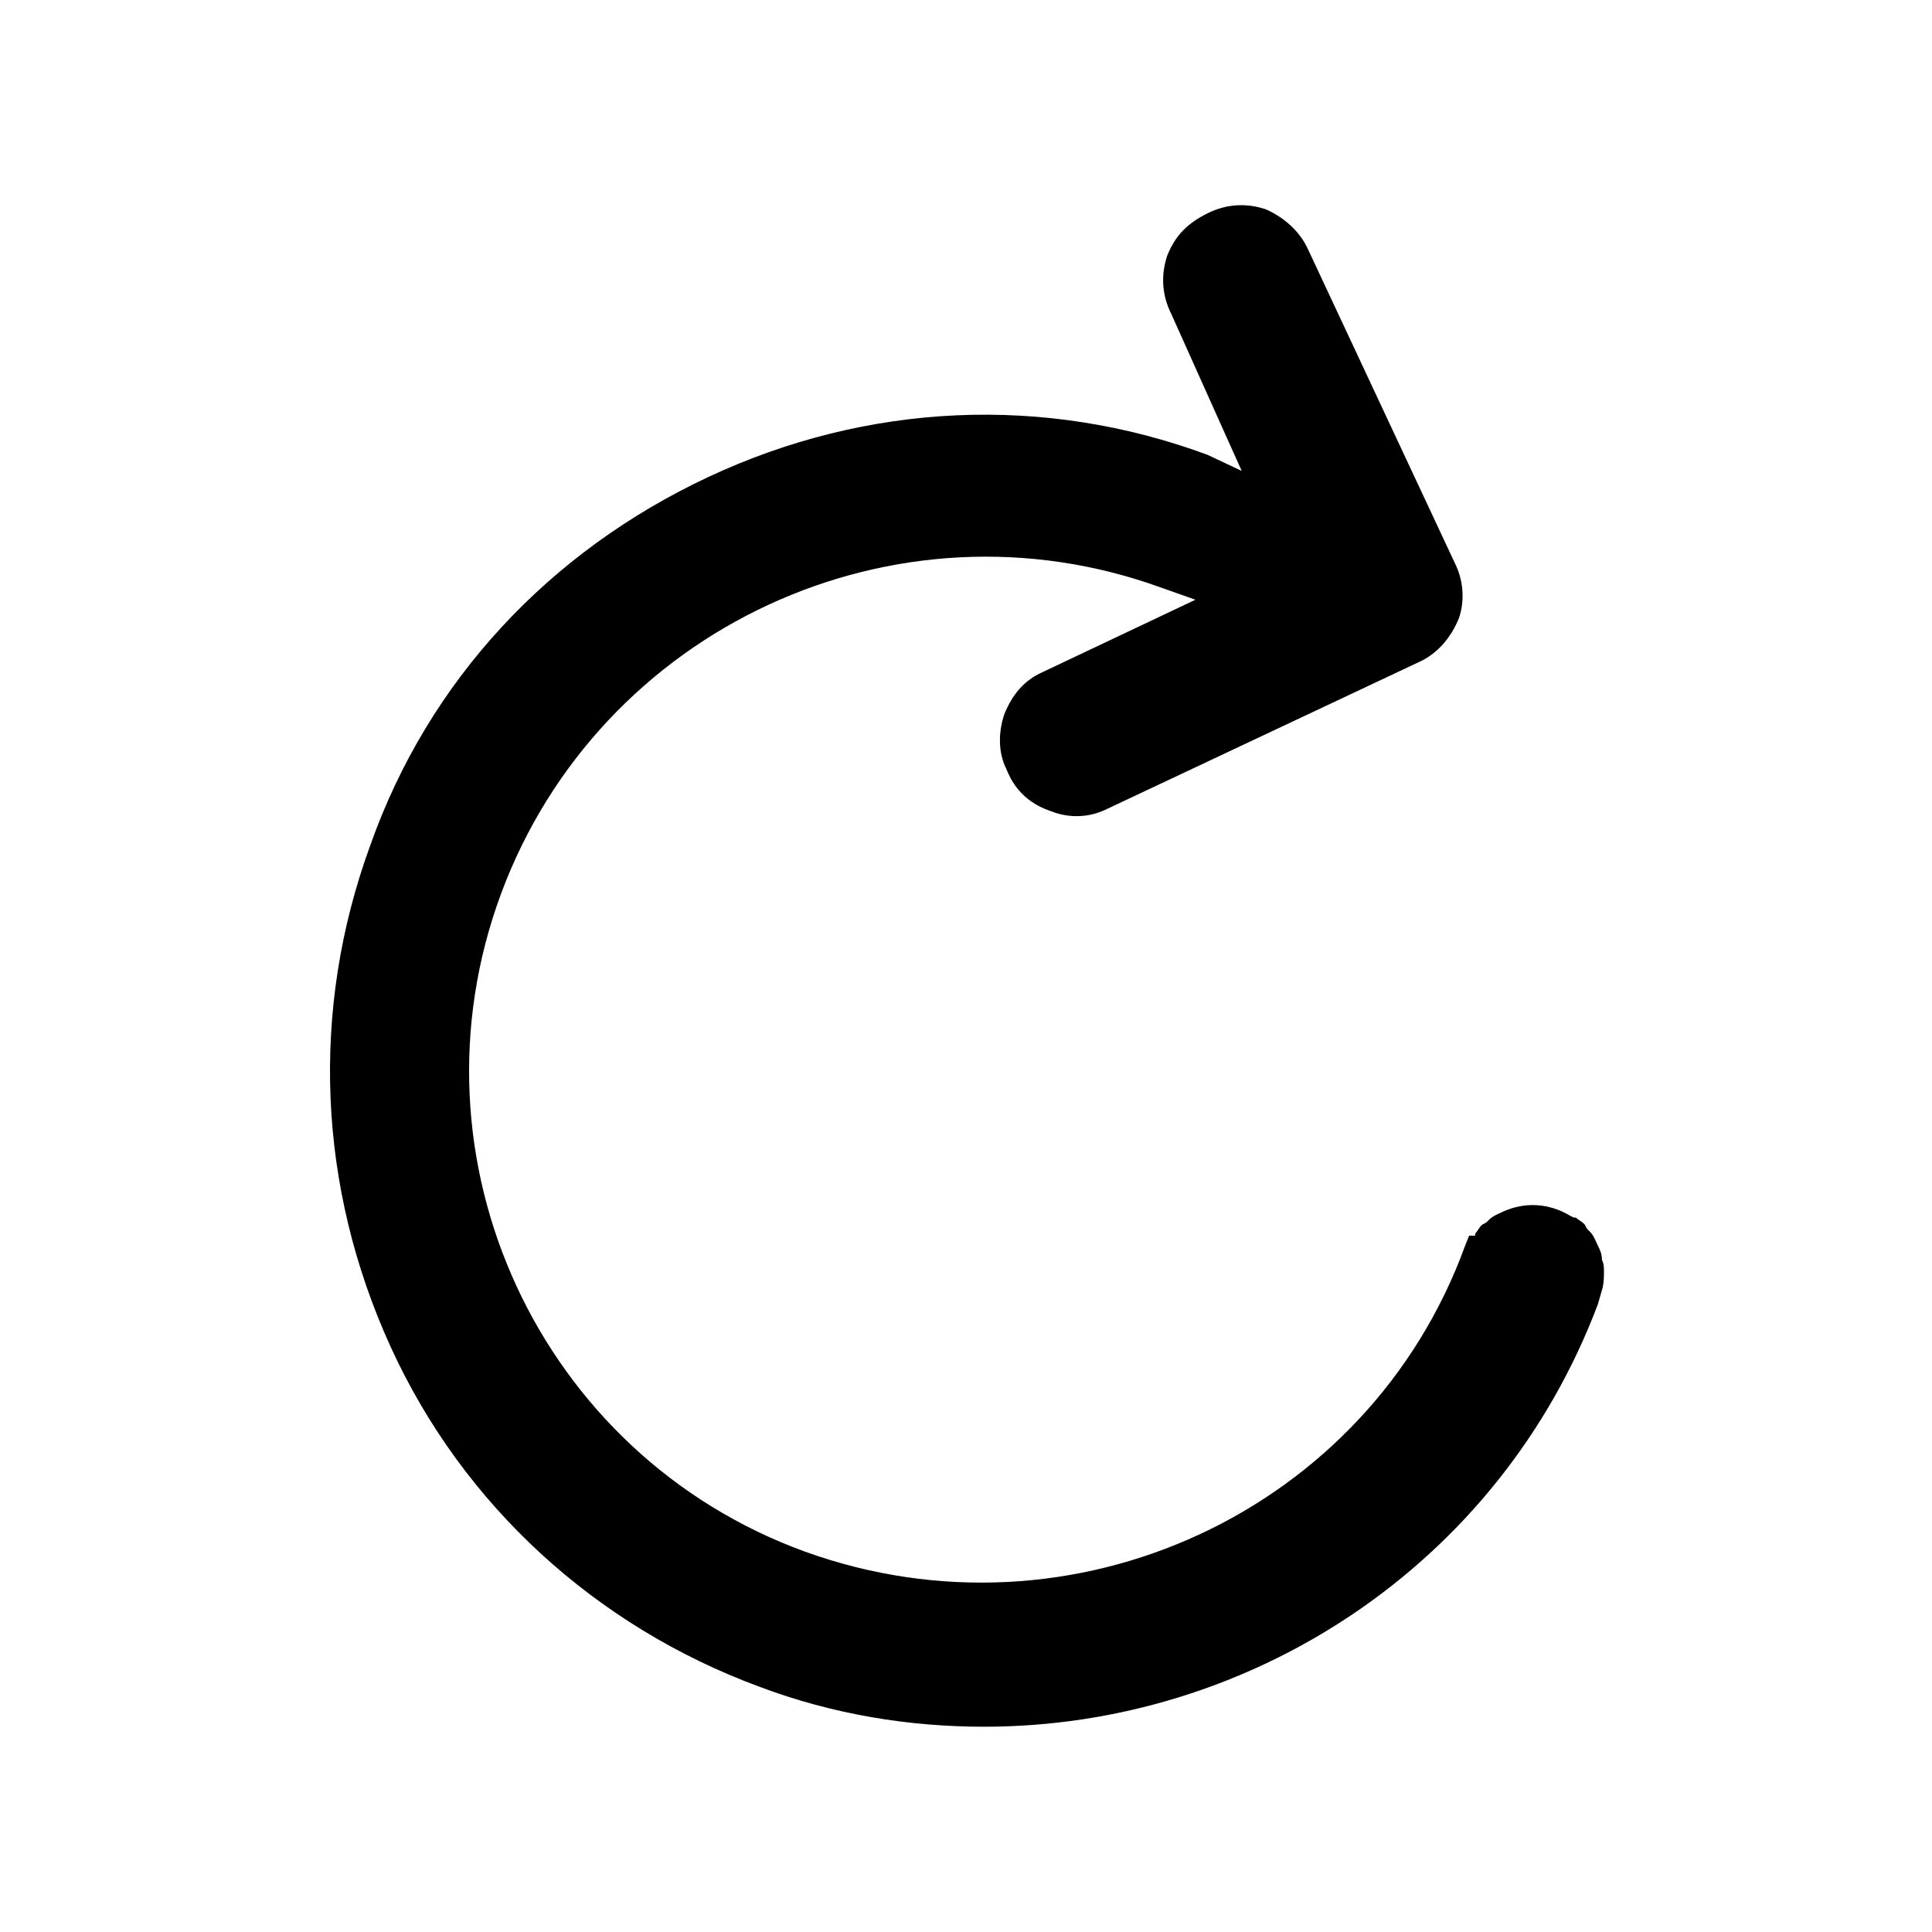 <?xml version="1.0" encoding="utf-8"?>
<!-- Generator: Adobe Illustrator 26.5.0, SVG Export Plug-In . SVG Version: 6.00 Build 0)  -->
<svg version="1.1" id="Layer_3" xmlns="http://www.w3.org/2000/svg" xmlns:xlink="http://www.w3.org/1999/xlink" x="0px" y="0px"
	 viewBox="0 0 96 96" style="enable-background:new 0 0 96 96;" xml:space="preserve">
<path d="M79.7,63.2c0-0.2,0-0.4-0.1-0.6c0-0.3-0.1-0.5-0.2-0.7c-0.1-0.2-0.2-0.5-0.4-0.7c0,0-0.1-0.1-0.1-0.1
	c-0.1-0.1-0.1-0.2-0.2-0.3c-0.1-0.1-0.3-0.2-0.4-0.3c0,0-0.1,0-0.1,0l-0.2-0.1c-1-0.6-2.2-0.7-3.3-0.2c-0.2,0.1-0.5,0.2-0.7,0.4
	c0,0-0.1,0.1-0.1,0.1c-0.1,0.1-0.2,0.1-0.3,0.2c-0.1,0.1-0.2,0.3-0.3,0.4c0,0,0,0.1,0,0.1L73,61.4l-0.2,0.5
	C68,75.1,53.3,81.9,40,77.1c-13.2-4.8-20-19.5-15.1-32.7c4.9-13.2,19.6-20,32.8-15.2l1.7,0.6l-7.6,3.6c-0.9,0.4-1.5,1.1-1.9,2.1
	c-0.3,0.9-0.3,1.9,0.1,2.7c0.2,0.5,0.7,1.6,2.2,2.1c1,0.4,2,0.3,2.8-0.1l15.5-7.3c0.9-0.4,1.6-1.2,2-2.2c0.3-0.9,0.2-1.9-0.2-2.7
	L65,12.4c-0.4-0.9-1.2-1.6-2.1-2c-0.9-0.3-1.9-0.3-2.9,0.2c-1,0.5-1.6,1.1-2,2.1c-0.3,0.9-0.3,1.9,0.2,2.9l3.5,7.8L60,22.6
	c-8.1-3-16.9-2.6-24.8,1.1c-7.9,3.7-13.9,10.1-16.8,18.3c-3,8.2-2.6,17,1,24.9s10.2,13.9,18.3,16.9c3.7,1.4,7.5,2,11.2,2
	c13.2,0,25.6-8,30.5-21l0.2-0.7C79.7,63.8,79.7,63.4,79.7,63.2z"/>
</svg>
